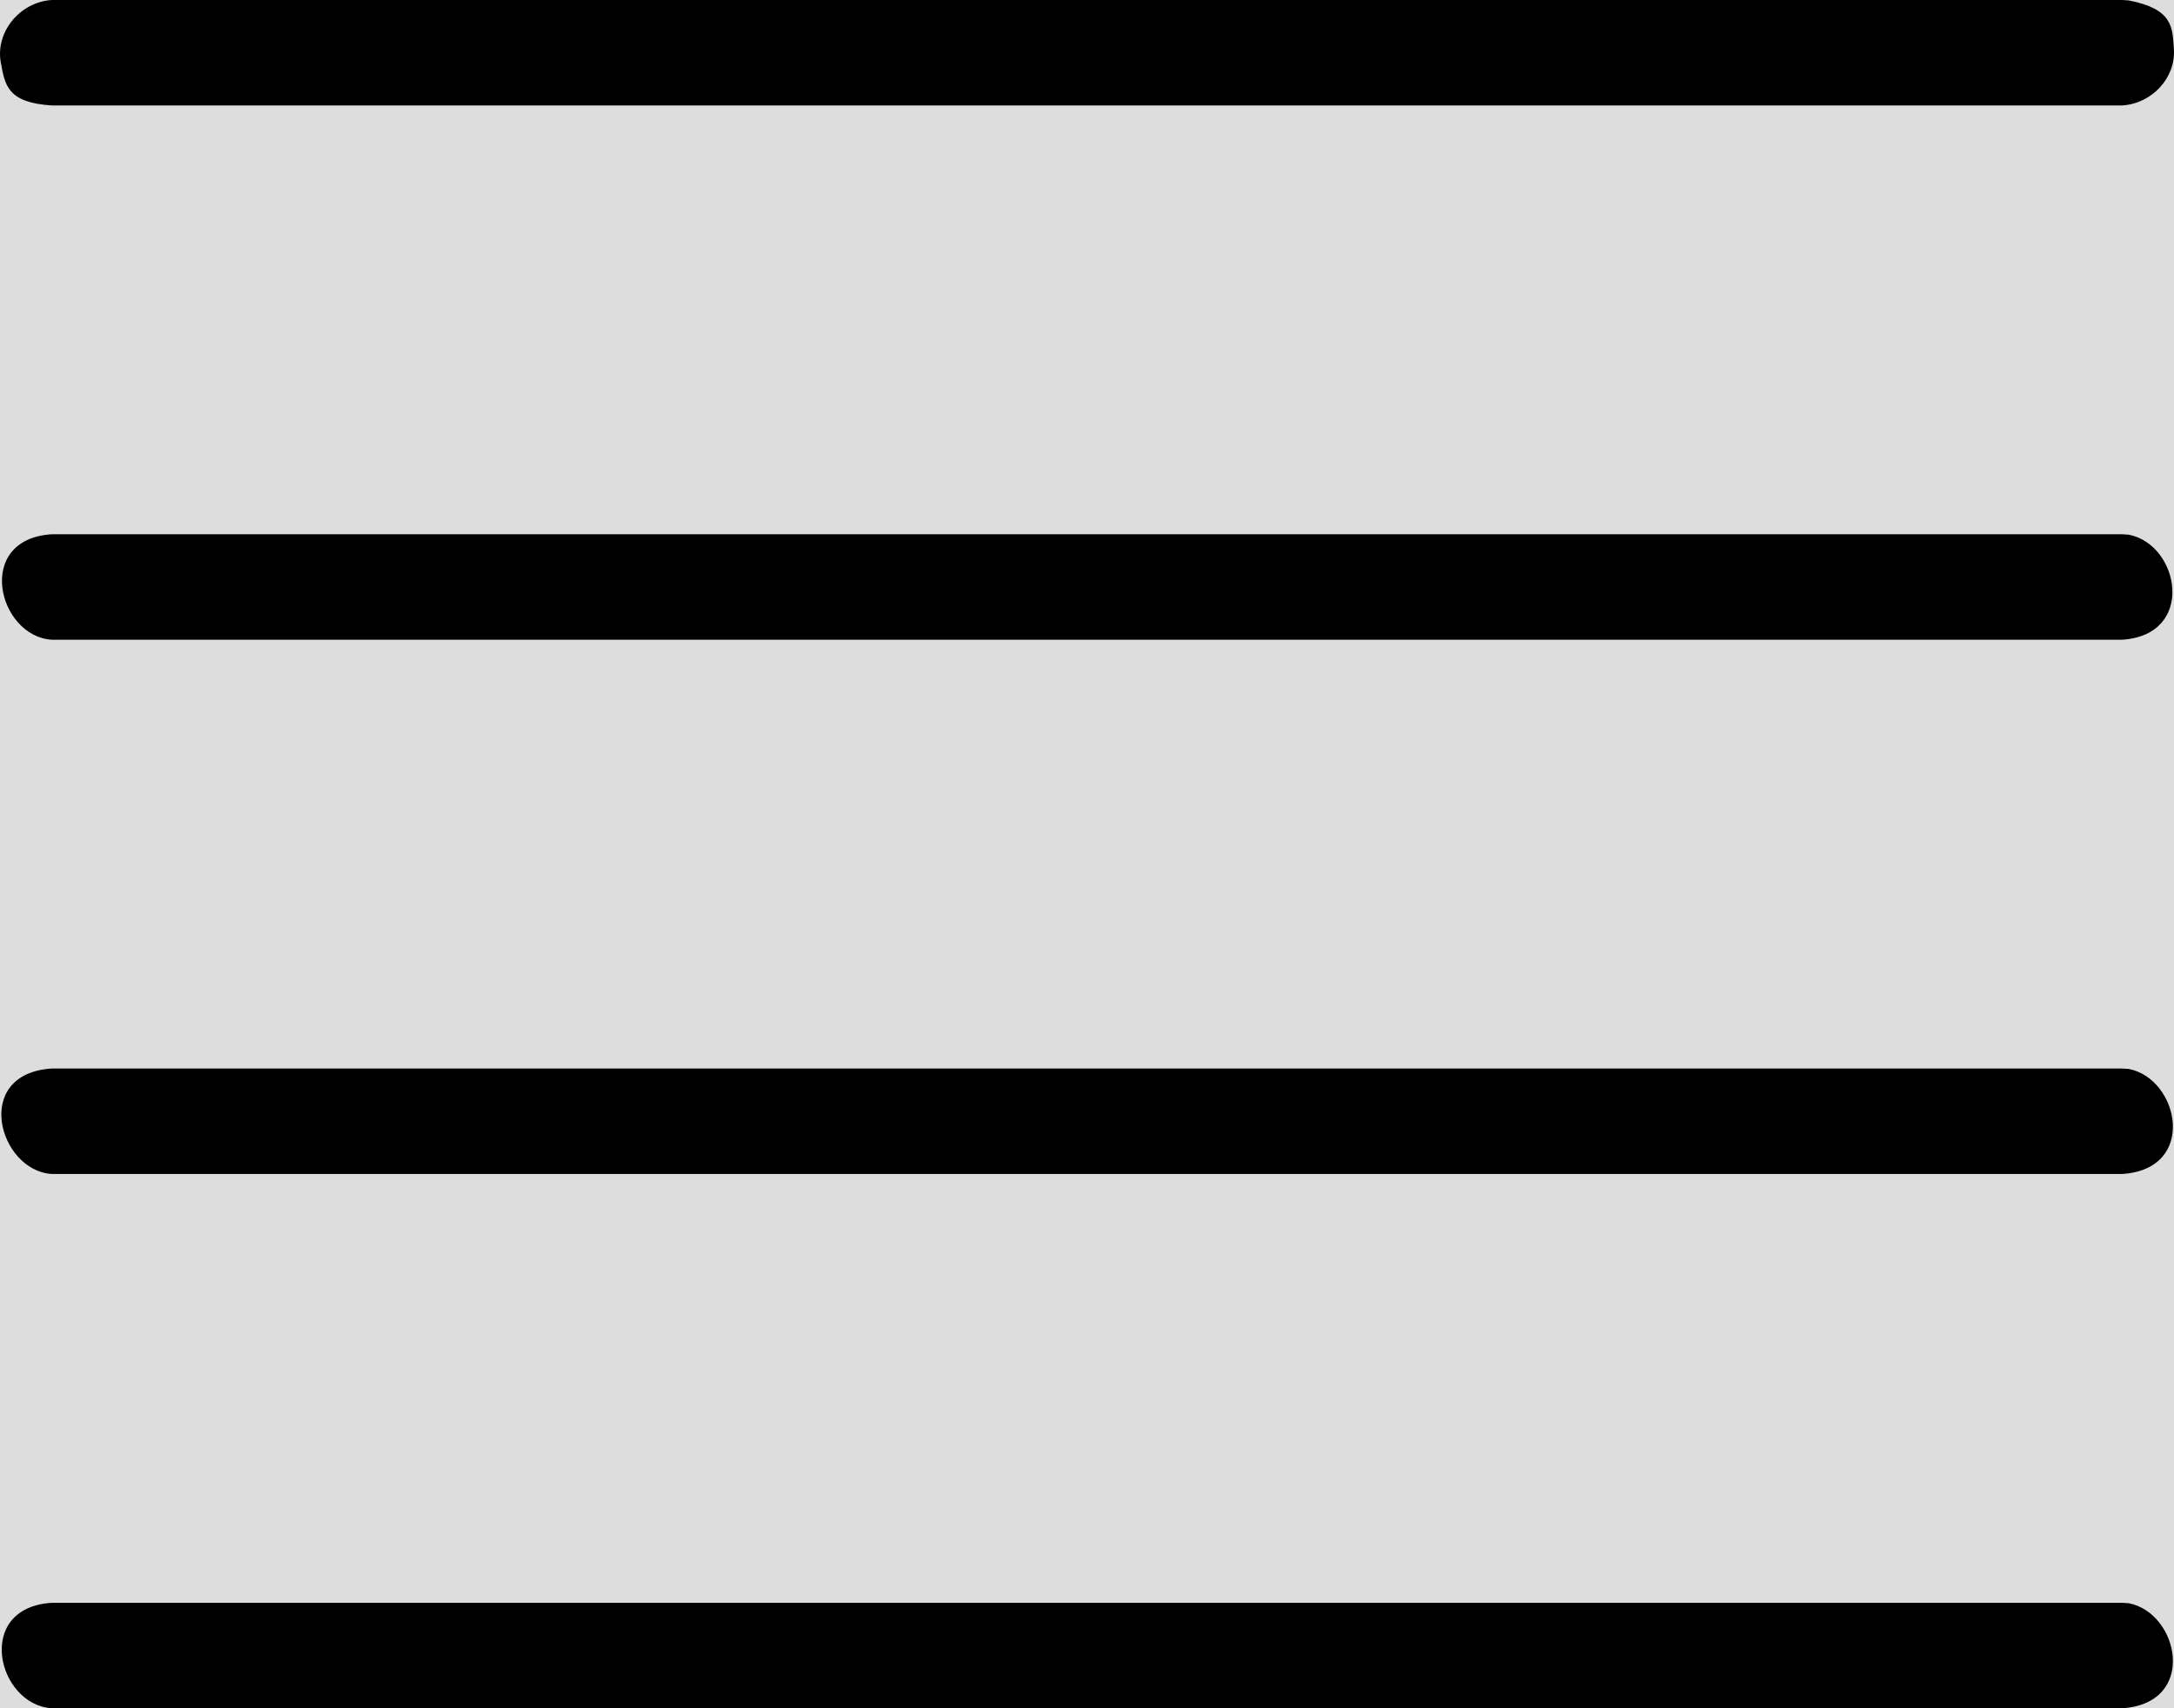 <?xml version="1.0" encoding="UTF-8"?>
<svg width="42px" height="33px" viewBox="0 0 42 33" version="1.1" xmlns="http://www.w3.org/2000/svg" xmlns:xlink="http://www.w3.org/1999/xlink">
    <rect x="0" y="0" width="42" height="33" fill="#808080" stroke="none"/>
    <title>Fill 29</title>
    <g id="Page-1" stroke="none" stroke-width="1" fill="none" fill-rule="evenodd">
        <g id="Desktop-Dashboard" transform="translate(-45, -42)">
            <g id="left-panel" transform="translate(1, 1)">
                <g id="background">
                    <polygon id="BG-blur" points="0 0 200 0 200 1027 0 1027"></polygon>
                    <polygon id="Color-burn/Exclusion-blending" fill-opacity="0.1" fill="#FFFFFF" style="mix-blend-mode: exclusion;" points="0 0 200 0 200 1027 0 1027"></polygon>
                    <polygon id="Color/tint-Overlay" fill-opacity="0.7" fill="#FFFFFF" points="0 0 200 0 200 1027 0 1027"></polygon>
                </g>
                <g id="Hamburger-Menu" transform="translate(44, 41)" fill="#000000">
                    <path d="M41,33 L0.998,33 C-0.054,32.933 -0.503,31.059 0.998,30.963 L41,30.963 C41.042,30.965 41.084,30.968 41.126,30.971 C42.101,31.16 42.462,32.906 41,33 Z M41,22.679 L0.998,22.679 C-0.026,22.613 -0.545,20.741 0.998,20.642 L41,20.642 C41.042,20.644 41.084,20.647 41.126,20.65 C42.101,20.839 42.462,22.585 41,22.679 Z M41,12.358 L0.998,12.358 C-0.041,12.292 -0.503,10.417 0.998,10.321 L41,10.321 C41.042,10.324 41.084,10.326 41.126,10.329 C42.114,10.521 42.425,12.267 41,12.358 Z M41,2.037 L0.998,2.037 C0.134,1.982 0.096,1.636 0.016,1.21 C-0.094,0.621 0.384,0.039 0.998,0 L41,0 C41.042,0.003 41.084,0.005 41.126,0.008 C41.976,0.173 41.972,0.522 41.998,0.955 C42.032,1.507 41.573,2.001 41,2.037 Z" id="Fill-29"></path>
                </g>
            </g>
        </g>
    </g>
</svg>